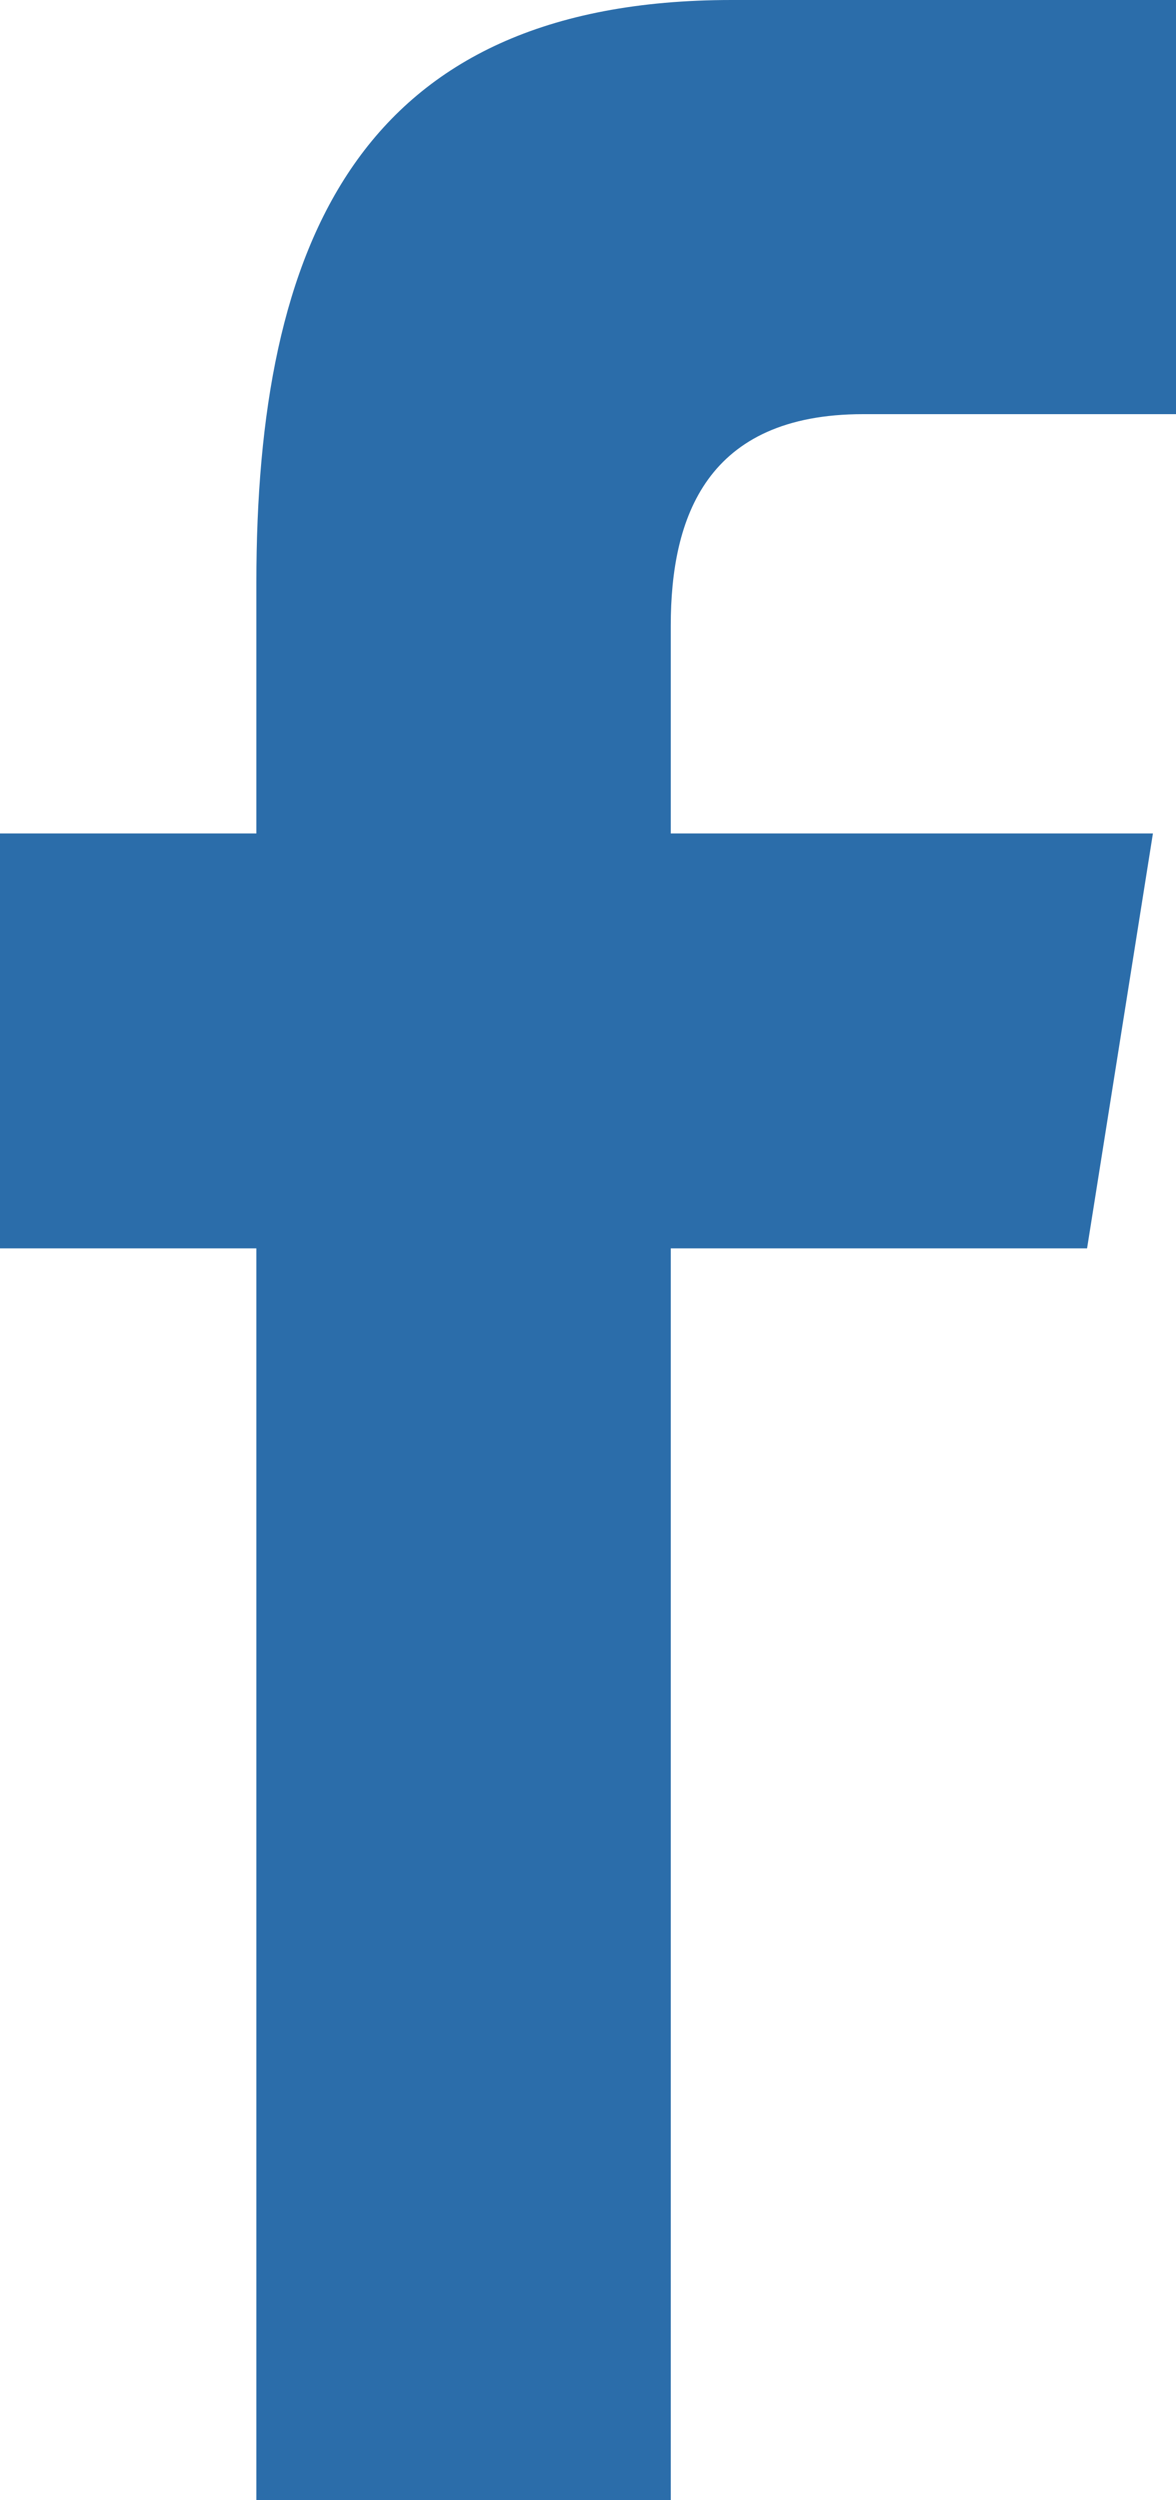 <svg width="8" height="17" viewBox="0 0 8 17" fill="none" xmlns="http://www.w3.org/2000/svg">
<path d="M1.744 17V8.488H0V5.667H1.744V3.961C1.744 1.66 2.438 0 4.978 0H8V2.816H5.872C4.806 2.816 4.563 3.518 4.563 4.254V5.667H7.843L7.395 8.488H4.563V17H1.744Z" fill="#2B6DAA"/>
</svg>
